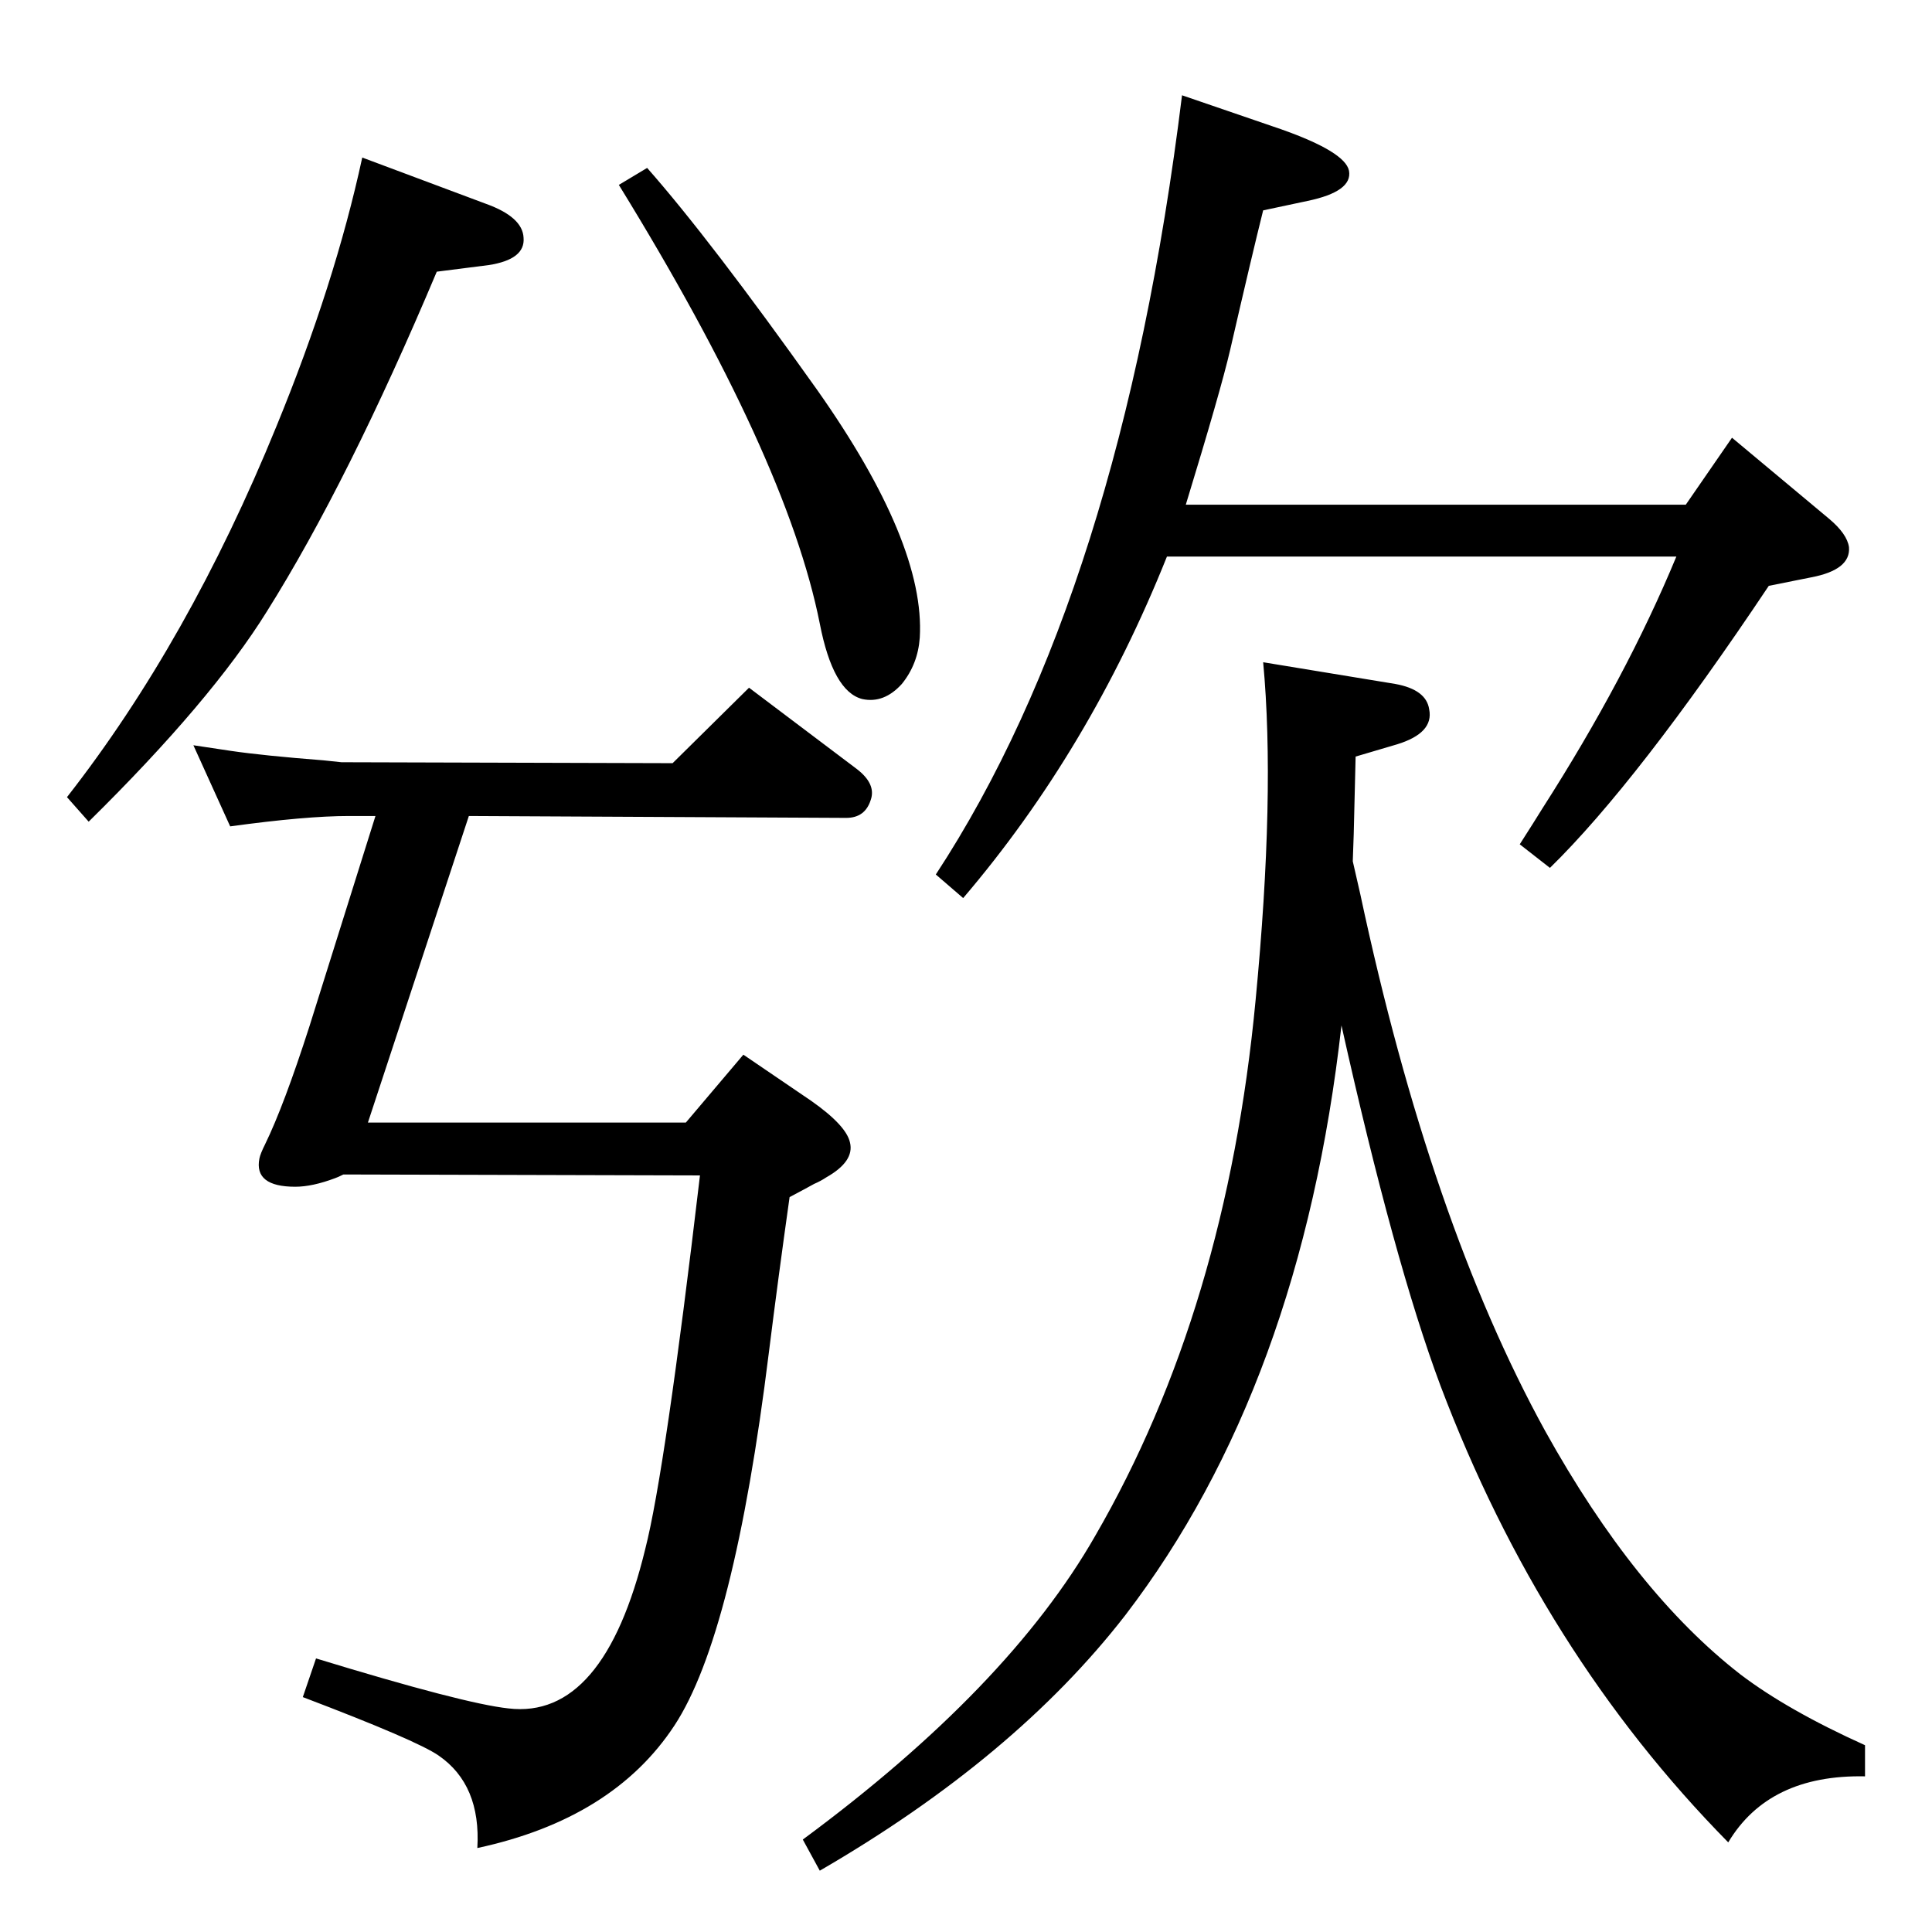 <?xml version="1.0" standalone="no"?>
<!DOCTYPE svg PUBLIC "-//W3C//DTD SVG 1.1//EN" "http://www.w3.org/Graphics/SVG/1.1/DTD/svg11.dtd" >
<svg xmlns="http://www.w3.org/2000/svg" xmlns:xlink="http://www.w3.org/1999/xlink" version="1.1" viewBox="0 0 2048 2048">
  <g transform="matrix(1 0 0 -1 0 2048)">
   <path fill="currentColor"
d="M686 1870q67 -76 180 -235q115 -163 109 -263q-2 -28 -19 -49q-19 -21 -42 -16q-31 8 -45 80q-35 176 -213 465zM384 1881l131 -49q39 -14 40 -36q2 -23 -37 -29l-55 -7q-94 -223 -180 -360q-59 -95 -189 -223l-23 26q129 165 222 393q62 151 91 285zM497 1183l-107 -325
h337l61 72l72 -49q37 -26 41 -44q5 -20 -25 -37q-6 -4 -13 -7q-9 -5 -26 -14q-12 -85 -22 -165q-37 -299 -100 -395q-65 -99 -209 -130q4 67 -41 98q-23 16 -144 62l14 41q157 -48 204 -53q101 -12 145 169q21 82 58 396l-378 1q-6 -3 -9 -4q-24 -9 -42 -9q-44 0 -38 30
q1 5 6 15q20 41 47 125l70 223h-28q-46 0 -126 -11l-39 86q27 -4 40 -6q34 -5 98 -10l19 -2l351 -1l81 80l114 -86q21 -16 15 -33q-6 -19 -26 -19zM1257 1513h530l49 71l103 -86q19 -16 21 -30q2 -24 -40 -32l-45 -9q-139 -208 -232 -299l-32 25q16 25 24 38q89 139 142 267
h-540q-82 -205 -216 -362l-29 25q196 299 261 826l105 -36q68 -24 72 -44q4 -22 -44 -32l-47 -10q-12 -48 -35 -148q-10 -43 -47 -164zM1434 1135l8 -35q74 -347 196 -569q95 -171 207 -258q50 -38 132 -75v-33q-102 2 -145 -70q-198 201 -305 484q-49 131 -105 382
q-43 -382 -229 -625q-117 -151 -324 -271l-18 33q218 161 310 322q139 240 170 568q21 219 8 358l140 -23q33 -6 36 -27q5 -25 -34 -37l-44 -13l-2 -82z" />
  </g>

</svg>
